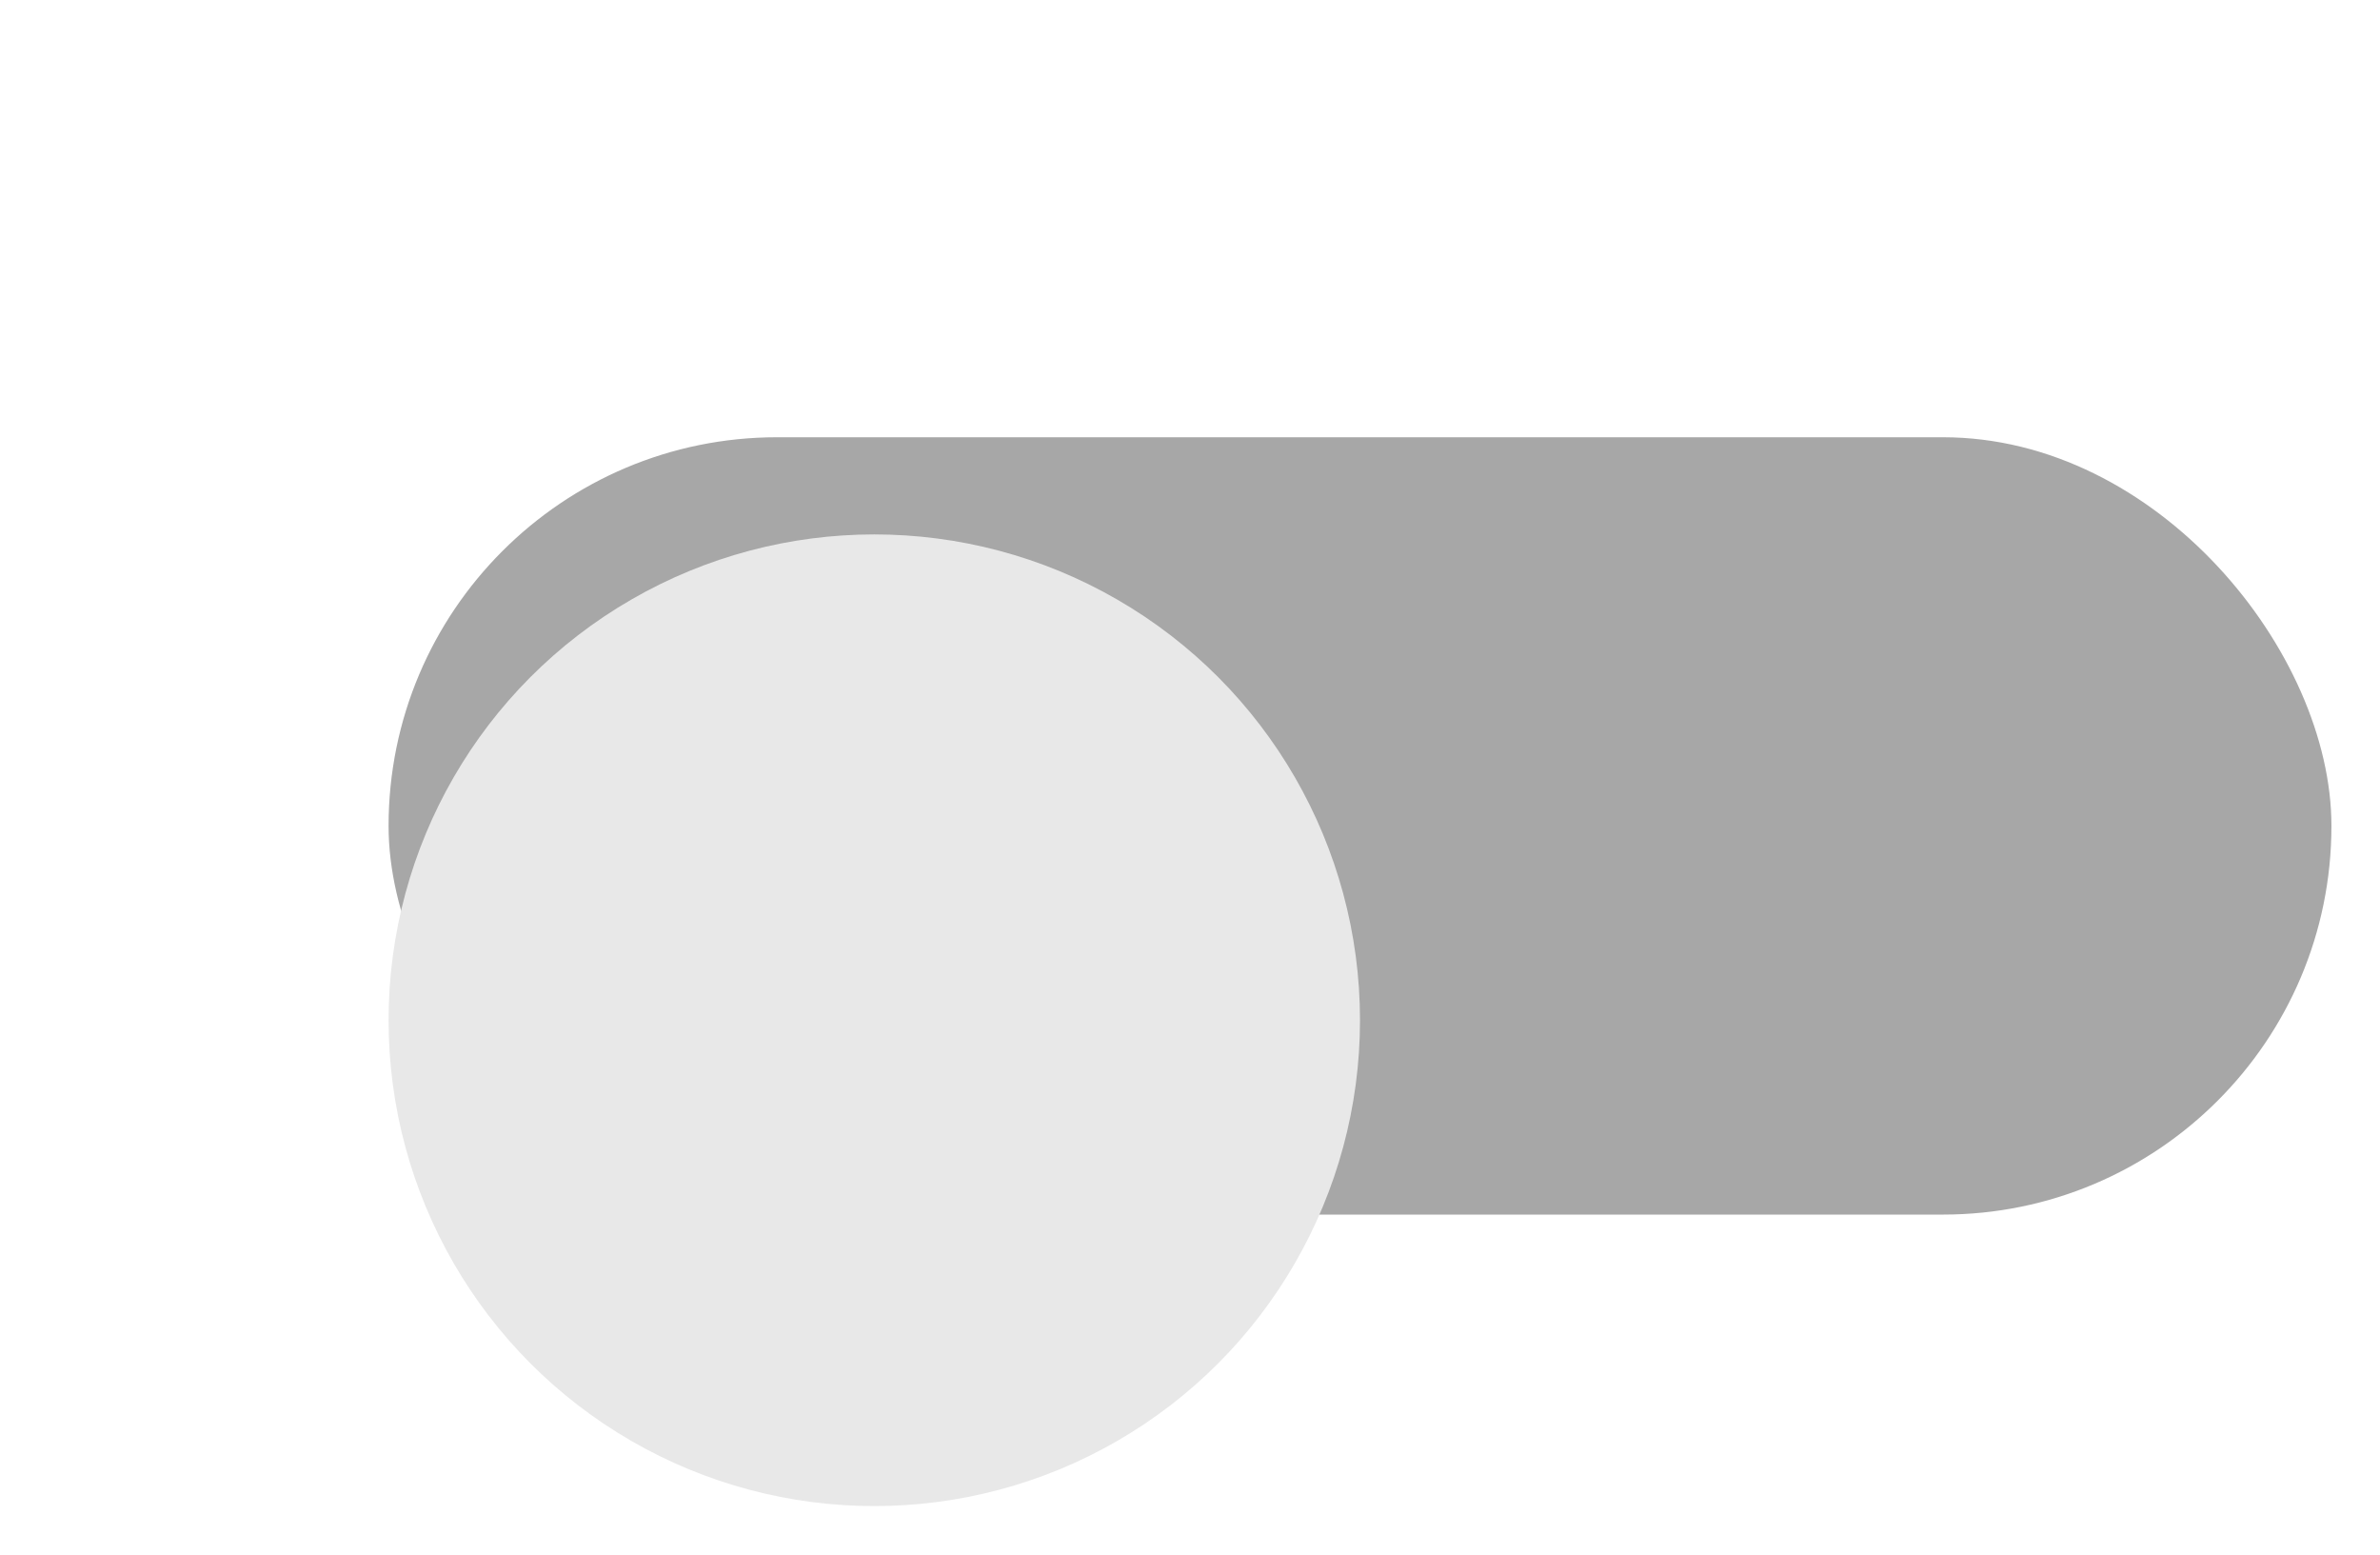 <svg width="49" height="32" viewBox="0 0 49 32" fill="none" xmlns="http://www.w3.org/2000/svg">
<g id="Switch/Variant3" clip-path="url(#clip0_324_729)">
<rect id="Rectangle 8" x="8" y="9" width="40" height="16" rx="8" fill="#A7A7A7"/>
<g id="Ellipse 3" filter="url(#filter0_d_324_729)">
<circle cx="18" cy="17" r="10" fill="#E8E8E8"/>
</g>
</g>
<defs>
<filter id="filter0_d_324_729" x="4" y="7" width="28" height="28" filterUnits="userSpaceOnUse" color-interpolation-filters="sRGB">
<feFlood flood-opacity="0" result="BackgroundImageFix"/>
<feColorMatrix in="SourceAlpha" type="matrix" values="0 0 0 0 0 0 0 0 0 0 0 0 0 0 0 0 0 0 127 0" result="hardAlpha"/>
<feOffset dy="4"/>
<feGaussianBlur stdDeviation="2"/>
<feComposite in2="hardAlpha" operator="out"/>
<feColorMatrix type="matrix" values="0 0 0 0 0 0 0 0 0 0 0 0 0 0 0 0 0 0 0.25 0"/>
<feBlend mode="normal" in2="BackgroundImageFix" result="effect1_dropShadow_324_729"/>
<feBlend mode="normal" in="SourceGraphic" in2="effect1_dropShadow_324_729" result="shape"/>
</filter>
<clipPath id="clip0_324_729">
<rect width="49" height="32" fill="white"/>
</clipPath>
</defs>
</svg>
